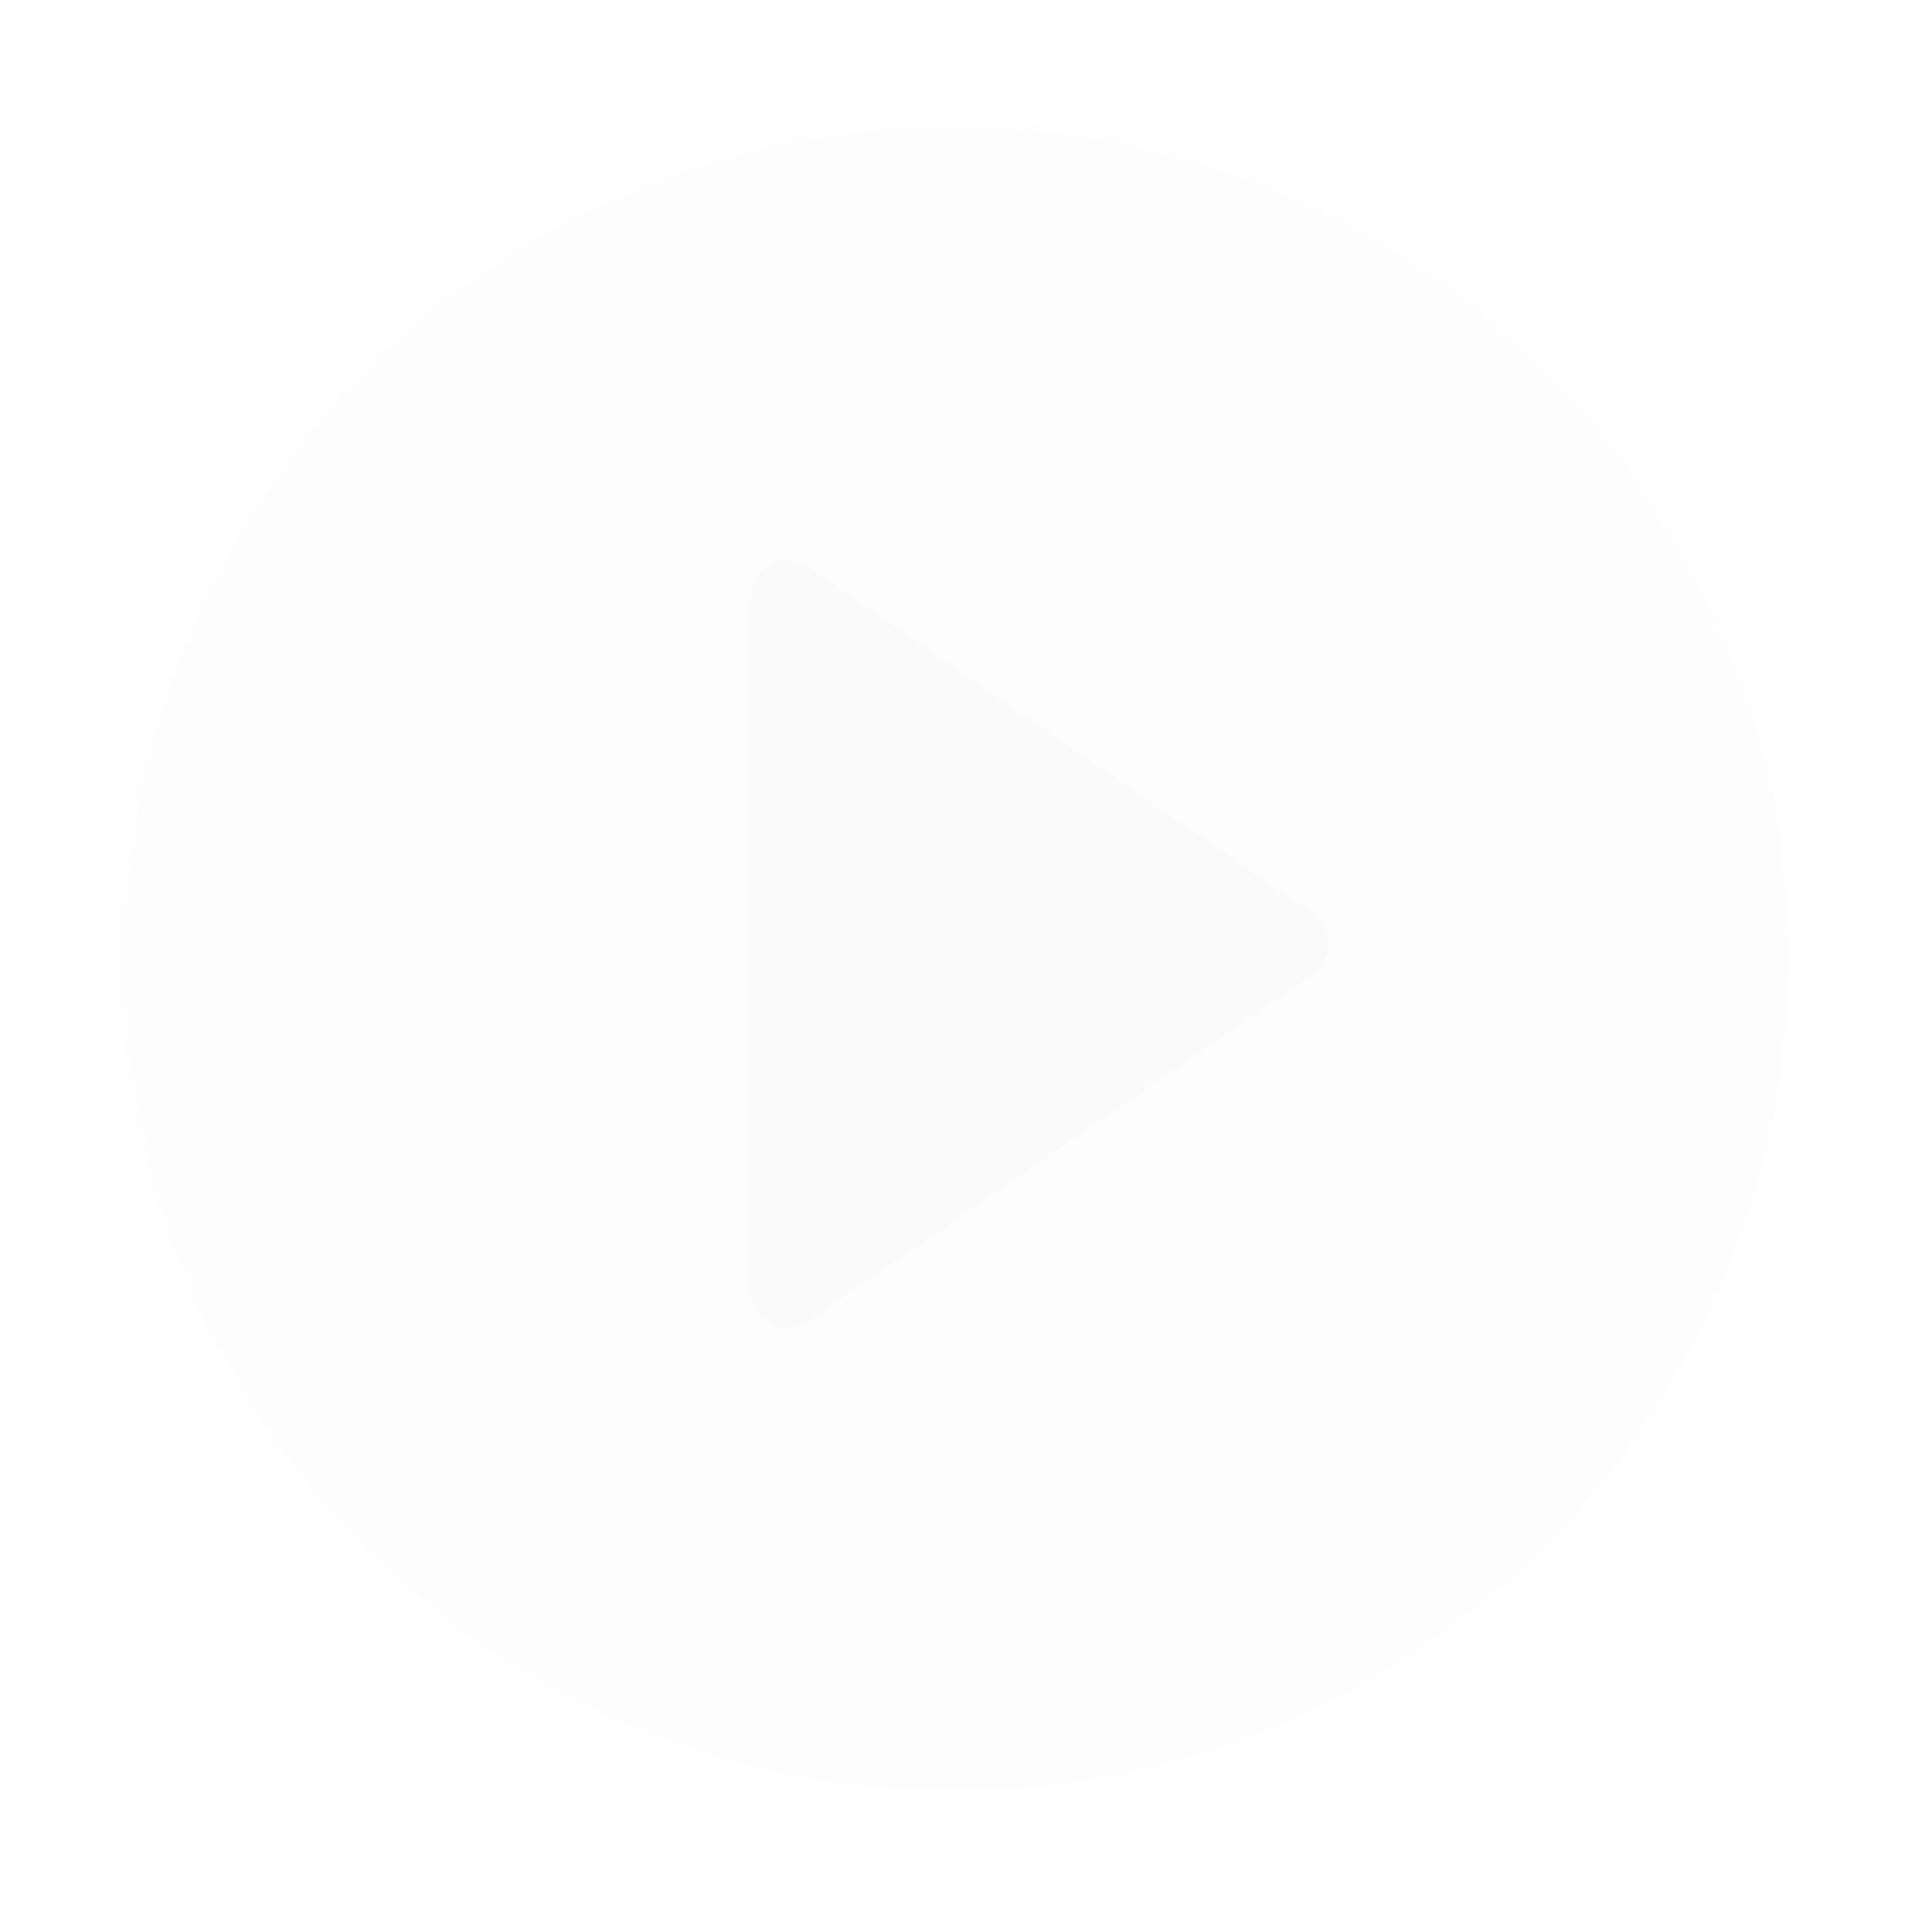 <svg width="80" height="81" viewBox="0 0 80 81" fill="none" xmlns="http://www.w3.org/2000/svg">
<g filter="url(#filter0_b_148_3842)">
<path d="M55.556 40.073L32.222 55.629V24.518L55.556 40.073ZM40 5.073C33.078 5.073 26.311 7.126 20.555 10.972C14.799 14.818 10.313 20.284 7.664 26.679C5.015 33.075 4.322 40.112 5.673 46.901C7.023 53.691 10.356 59.927 15.251 64.822C20.146 69.717 26.383 73.05 33.172 74.401C39.961 75.751 46.998 75.058 53.394 72.409C59.789 69.76 65.256 65.274 69.101 59.518C72.947 53.763 75 46.996 75 40.073C75 30.791 71.312 21.888 64.749 15.325C58.185 8.761 49.283 5.073 40 5.073Z" fill="#FAFAFA" fill-opacity="0.4"/>
<path d="M55.556 40.073L32.222 55.629V24.518L55.556 40.073ZM40 5.073C33.078 5.073 26.311 7.126 20.555 10.972C14.799 14.818 10.313 20.284 7.664 26.679C5.015 33.075 4.322 40.112 5.673 46.901C7.023 53.691 10.356 59.927 15.251 64.822C20.146 69.717 26.383 73.05 33.172 74.401C39.961 75.751 46.998 75.058 53.394 72.409C59.789 69.76 65.256 65.274 69.101 59.518C72.947 53.763 75 46.996 75 40.073C75 30.791 71.312 21.888 64.749 15.325C58.185 8.761 49.283 5.073 40 5.073Z" stroke="url(#paint0_linear_148_3842)" stroke-width="0.5" stroke-linecap="round" stroke-linejoin="round"/>
</g>
<path d="M32 54.172V24.974C32 24.169 32.903 23.694 33.566 24.15L54.801 38.749C55.379 39.147 55.379 40 54.801 40.397L33.566 54.996C32.903 55.452 32 54.977 32 54.172Z" fill="#FAFAFA" stroke="#FAFAFA"/>
<defs>
<filter id="filter0_b_148_3842" x="0.75" y="0.823" width="78.5" height="78.5" filterUnits="userSpaceOnUse" color-interpolation-filters="sRGB">
<feFlood flood-opacity="0" result="BackgroundImageFix"/>
<feGaussianBlur in="BackgroundImageFix" stdDeviation="2"/>
<feComposite in2="SourceAlpha" operator="in" result="effect1_backgroundBlur_148_3842"/>
<feBlend mode="normal" in="SourceGraphic" in2="effect1_backgroundBlur_148_3842" result="shape"/>
</filter>
<linearGradient id="paint0_linear_148_3842" x1="27.5" y1="2.573" x2="53.75" y2="70.073" gradientUnits="userSpaceOnUse">
<stop stop-color="white"/>
<stop offset="0.747" stop-color="white" stop-opacity="0"/>
</linearGradient>
</defs>
</svg>
